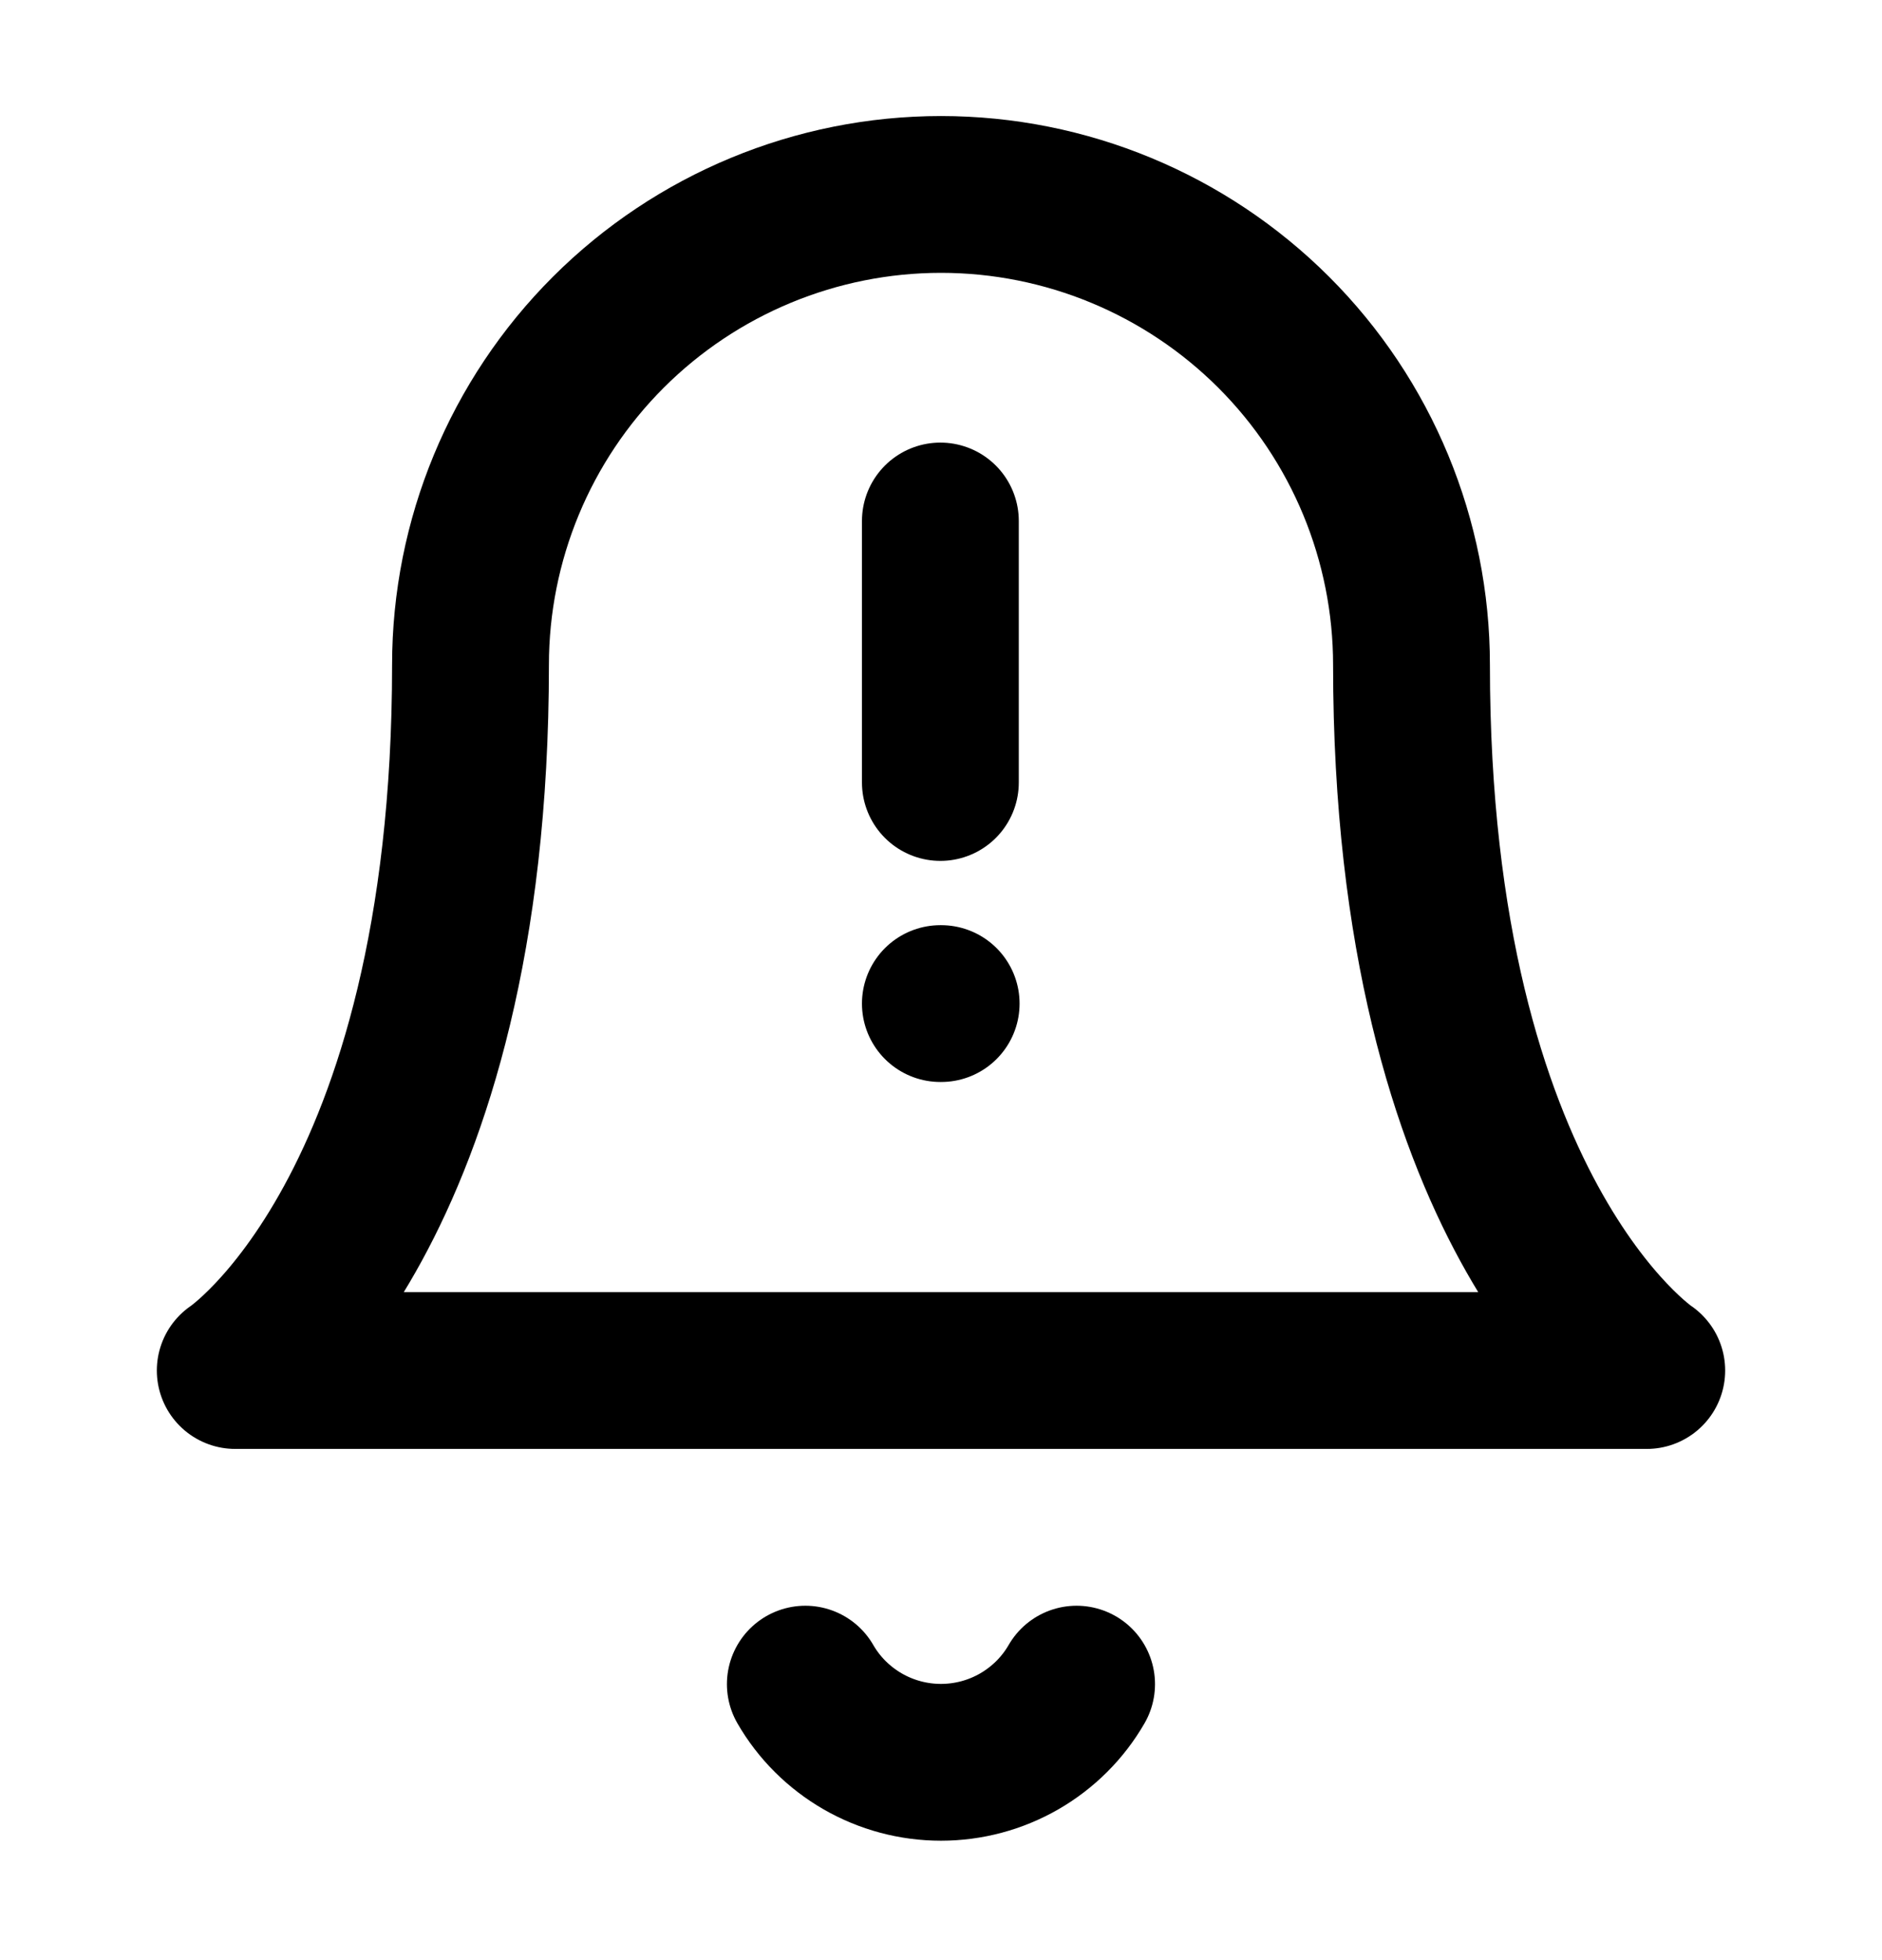 <svg width="24" height="25" viewBox="0 0 24 25" fill="none" xmlns="http://www.w3.org/2000/svg">
<g id="bell">
<path id="Vector" d="M18 8.48C18 6.889 17.368 5.363 16.243 4.238C15.117 3.113 13.591 2.48 12 2.48C10.409 2.48 8.883 3.113 7.757 4.238C6.632 5.363 6 6.889 6 8.48C6 15.48 3 17.48 3 17.48H21C21 17.48 18 15.48 18 8.48Z" stroke="black" stroke-width="2" stroke-linecap="round" stroke-linejoin="round"/>
<path id="Vector_2" d="M13.729 21.48C13.554 21.784 13.301 22.035 12.998 22.21C12.694 22.385 12.35 22.477 11.999 22.477C11.649 22.477 11.305 22.385 11.001 22.21C10.698 22.035 10.445 21.784 10.27 21.48" stroke="black" stroke-width="2" stroke-linecap="round" stroke-linejoin="round"/>
<path id="Vector_3" d="M11.992 6.645V9.98" stroke="black" stroke-width="2" stroke-linecap="round" stroke-linejoin="round"/>
<path id="Vector_4" d="M11.992 12.8H12.002" stroke="black" stroke-width="2" stroke-linecap="round" stroke-linejoin="round"/>
</g>
</svg>
